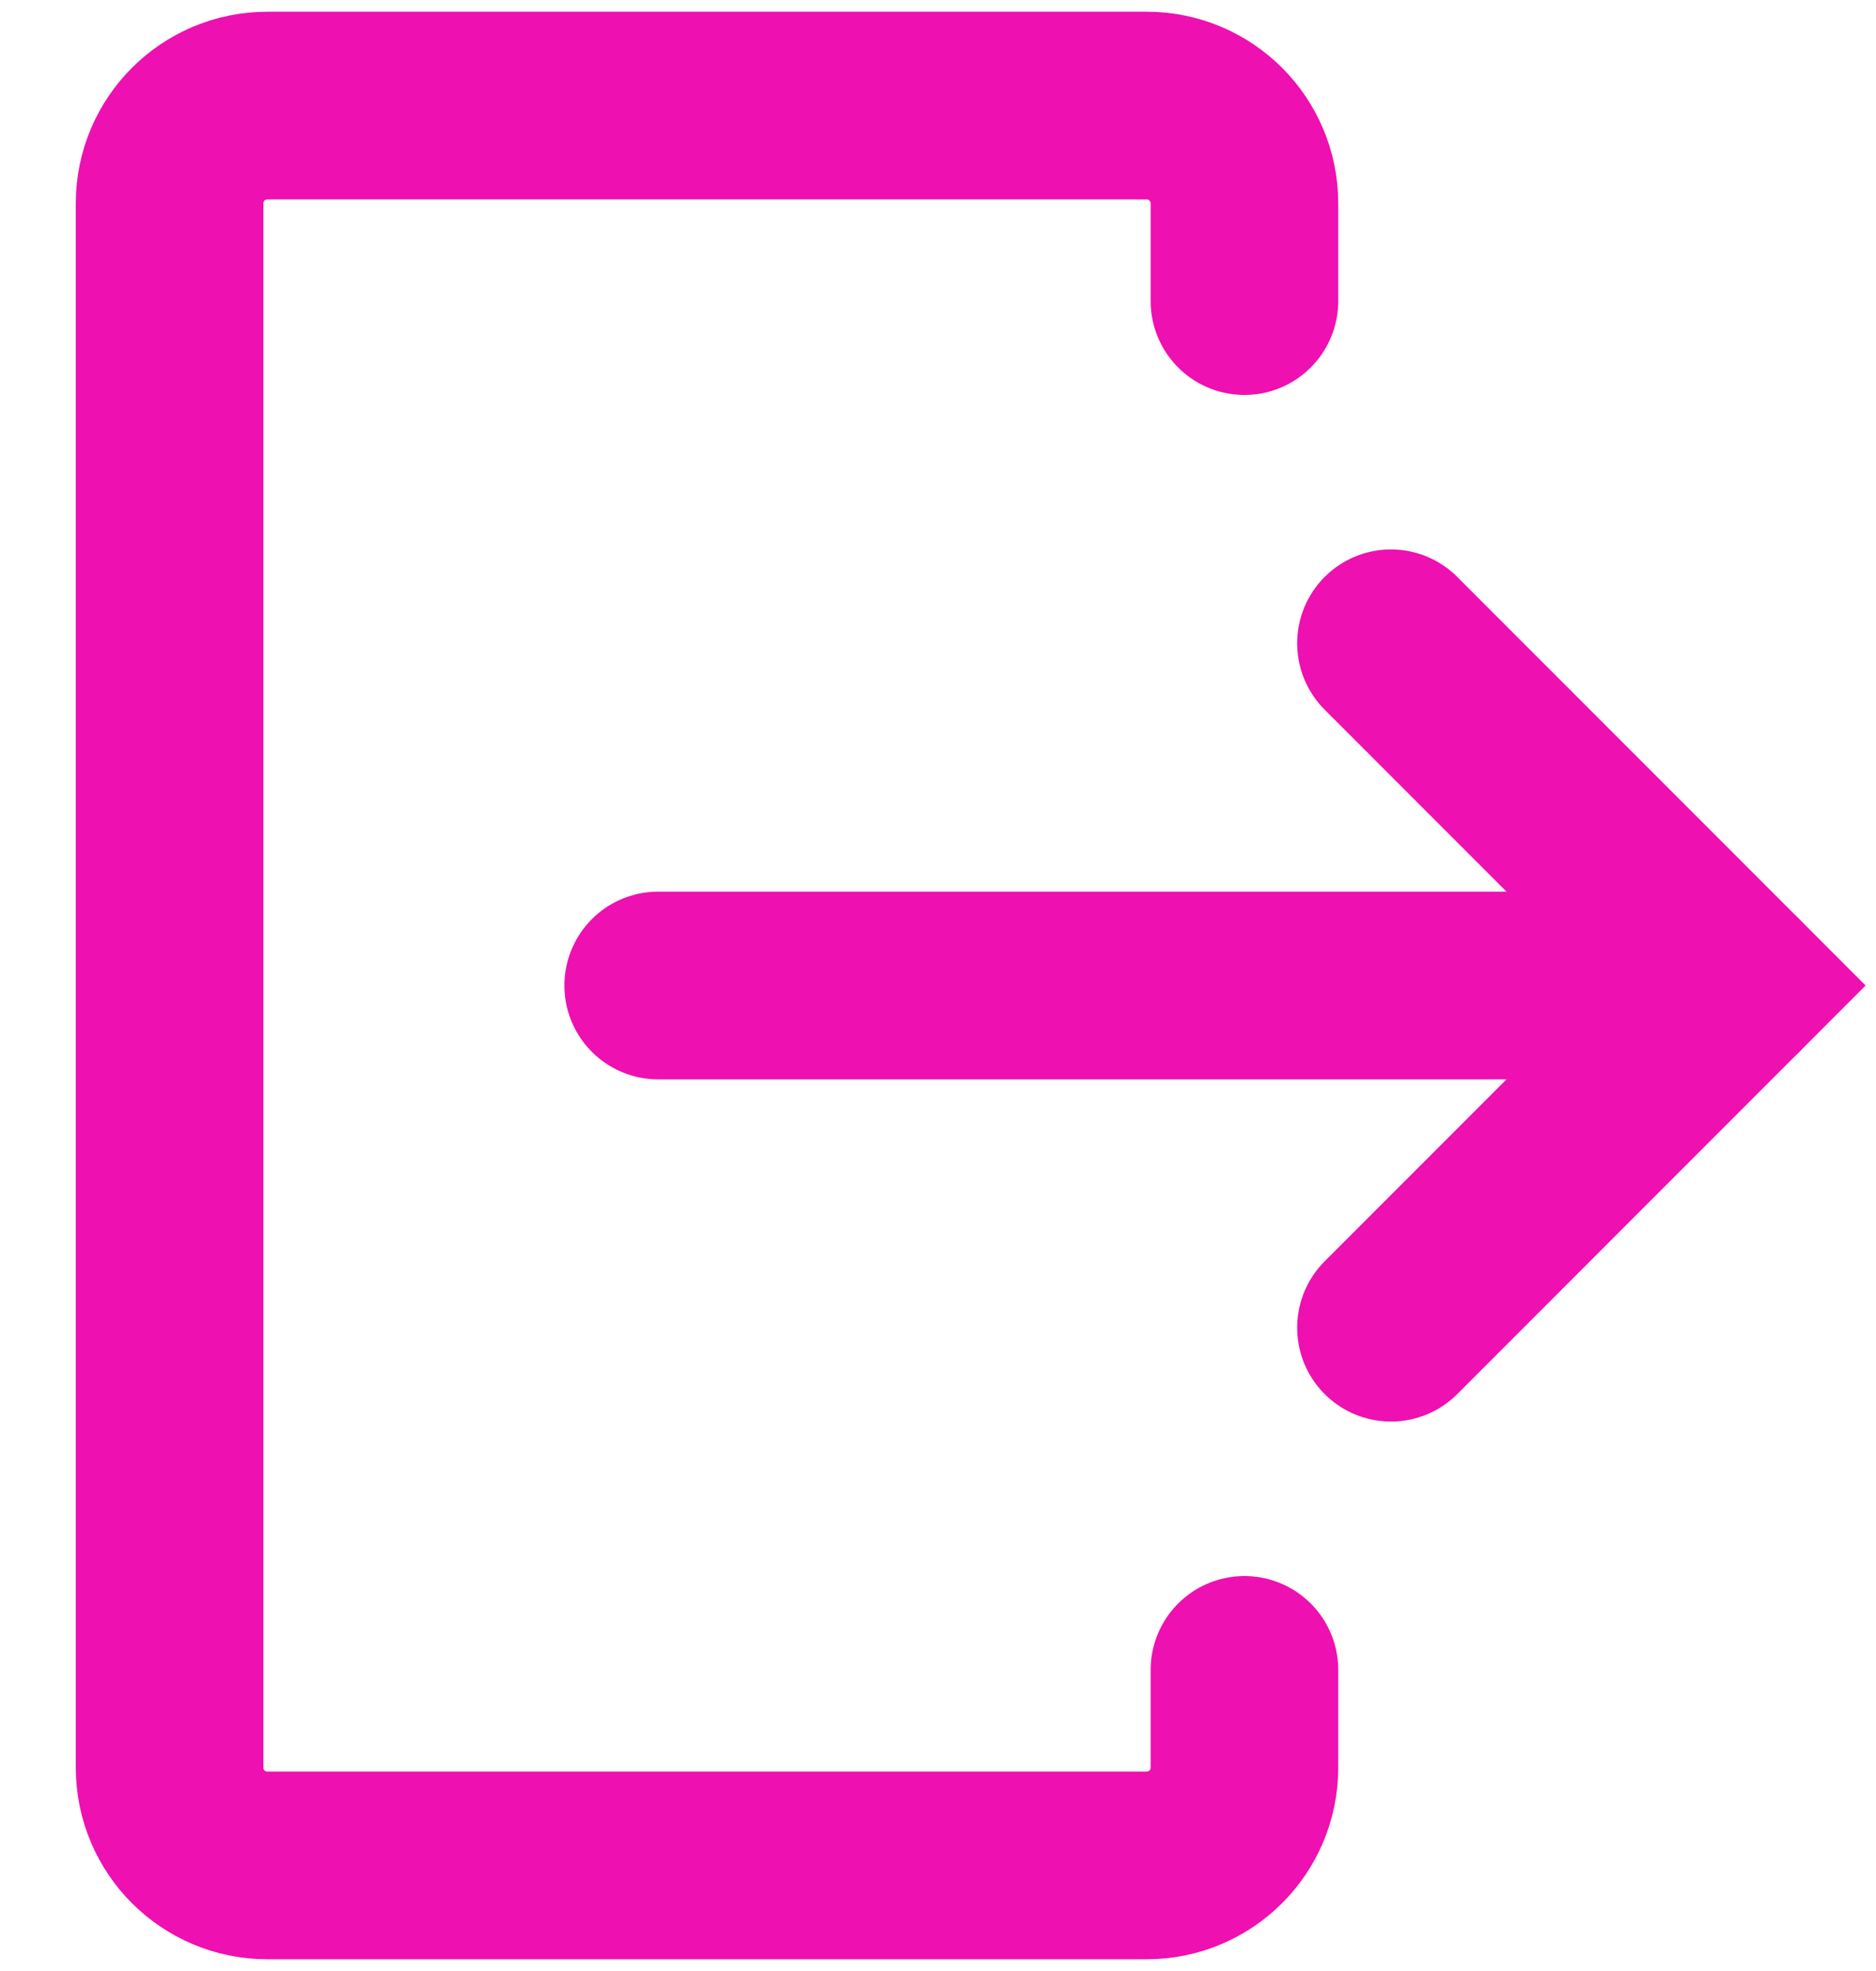 <svg width="20" height="21" viewBox="0 0 20 21" fill="none" xmlns="http://www.w3.org/2000/svg">
<path d="M13.267 3.208V2.167C13.267 1.591 12.8 1.125 12.225 1.125H2.85C2.275 1.125 1.808 1.591 1.808 2.167V18.833C1.808 19.409 2.275 19.875 2.85 19.875H12.225C12.8 19.875 13.267 19.409 13.267 18.833V17.792" stroke="#EE10B0" stroke-width="2" stroke-linecap="round"/>
<path d="M7.017 10.5H18.475" stroke="#EE10B0" stroke-width="2" stroke-linecap="round"/>
<path d="M14.829 6.854L18.475 10.5L14.829 14.146" stroke="#EE10B0" stroke-width="2" stroke-linecap="round"/>
</svg>
